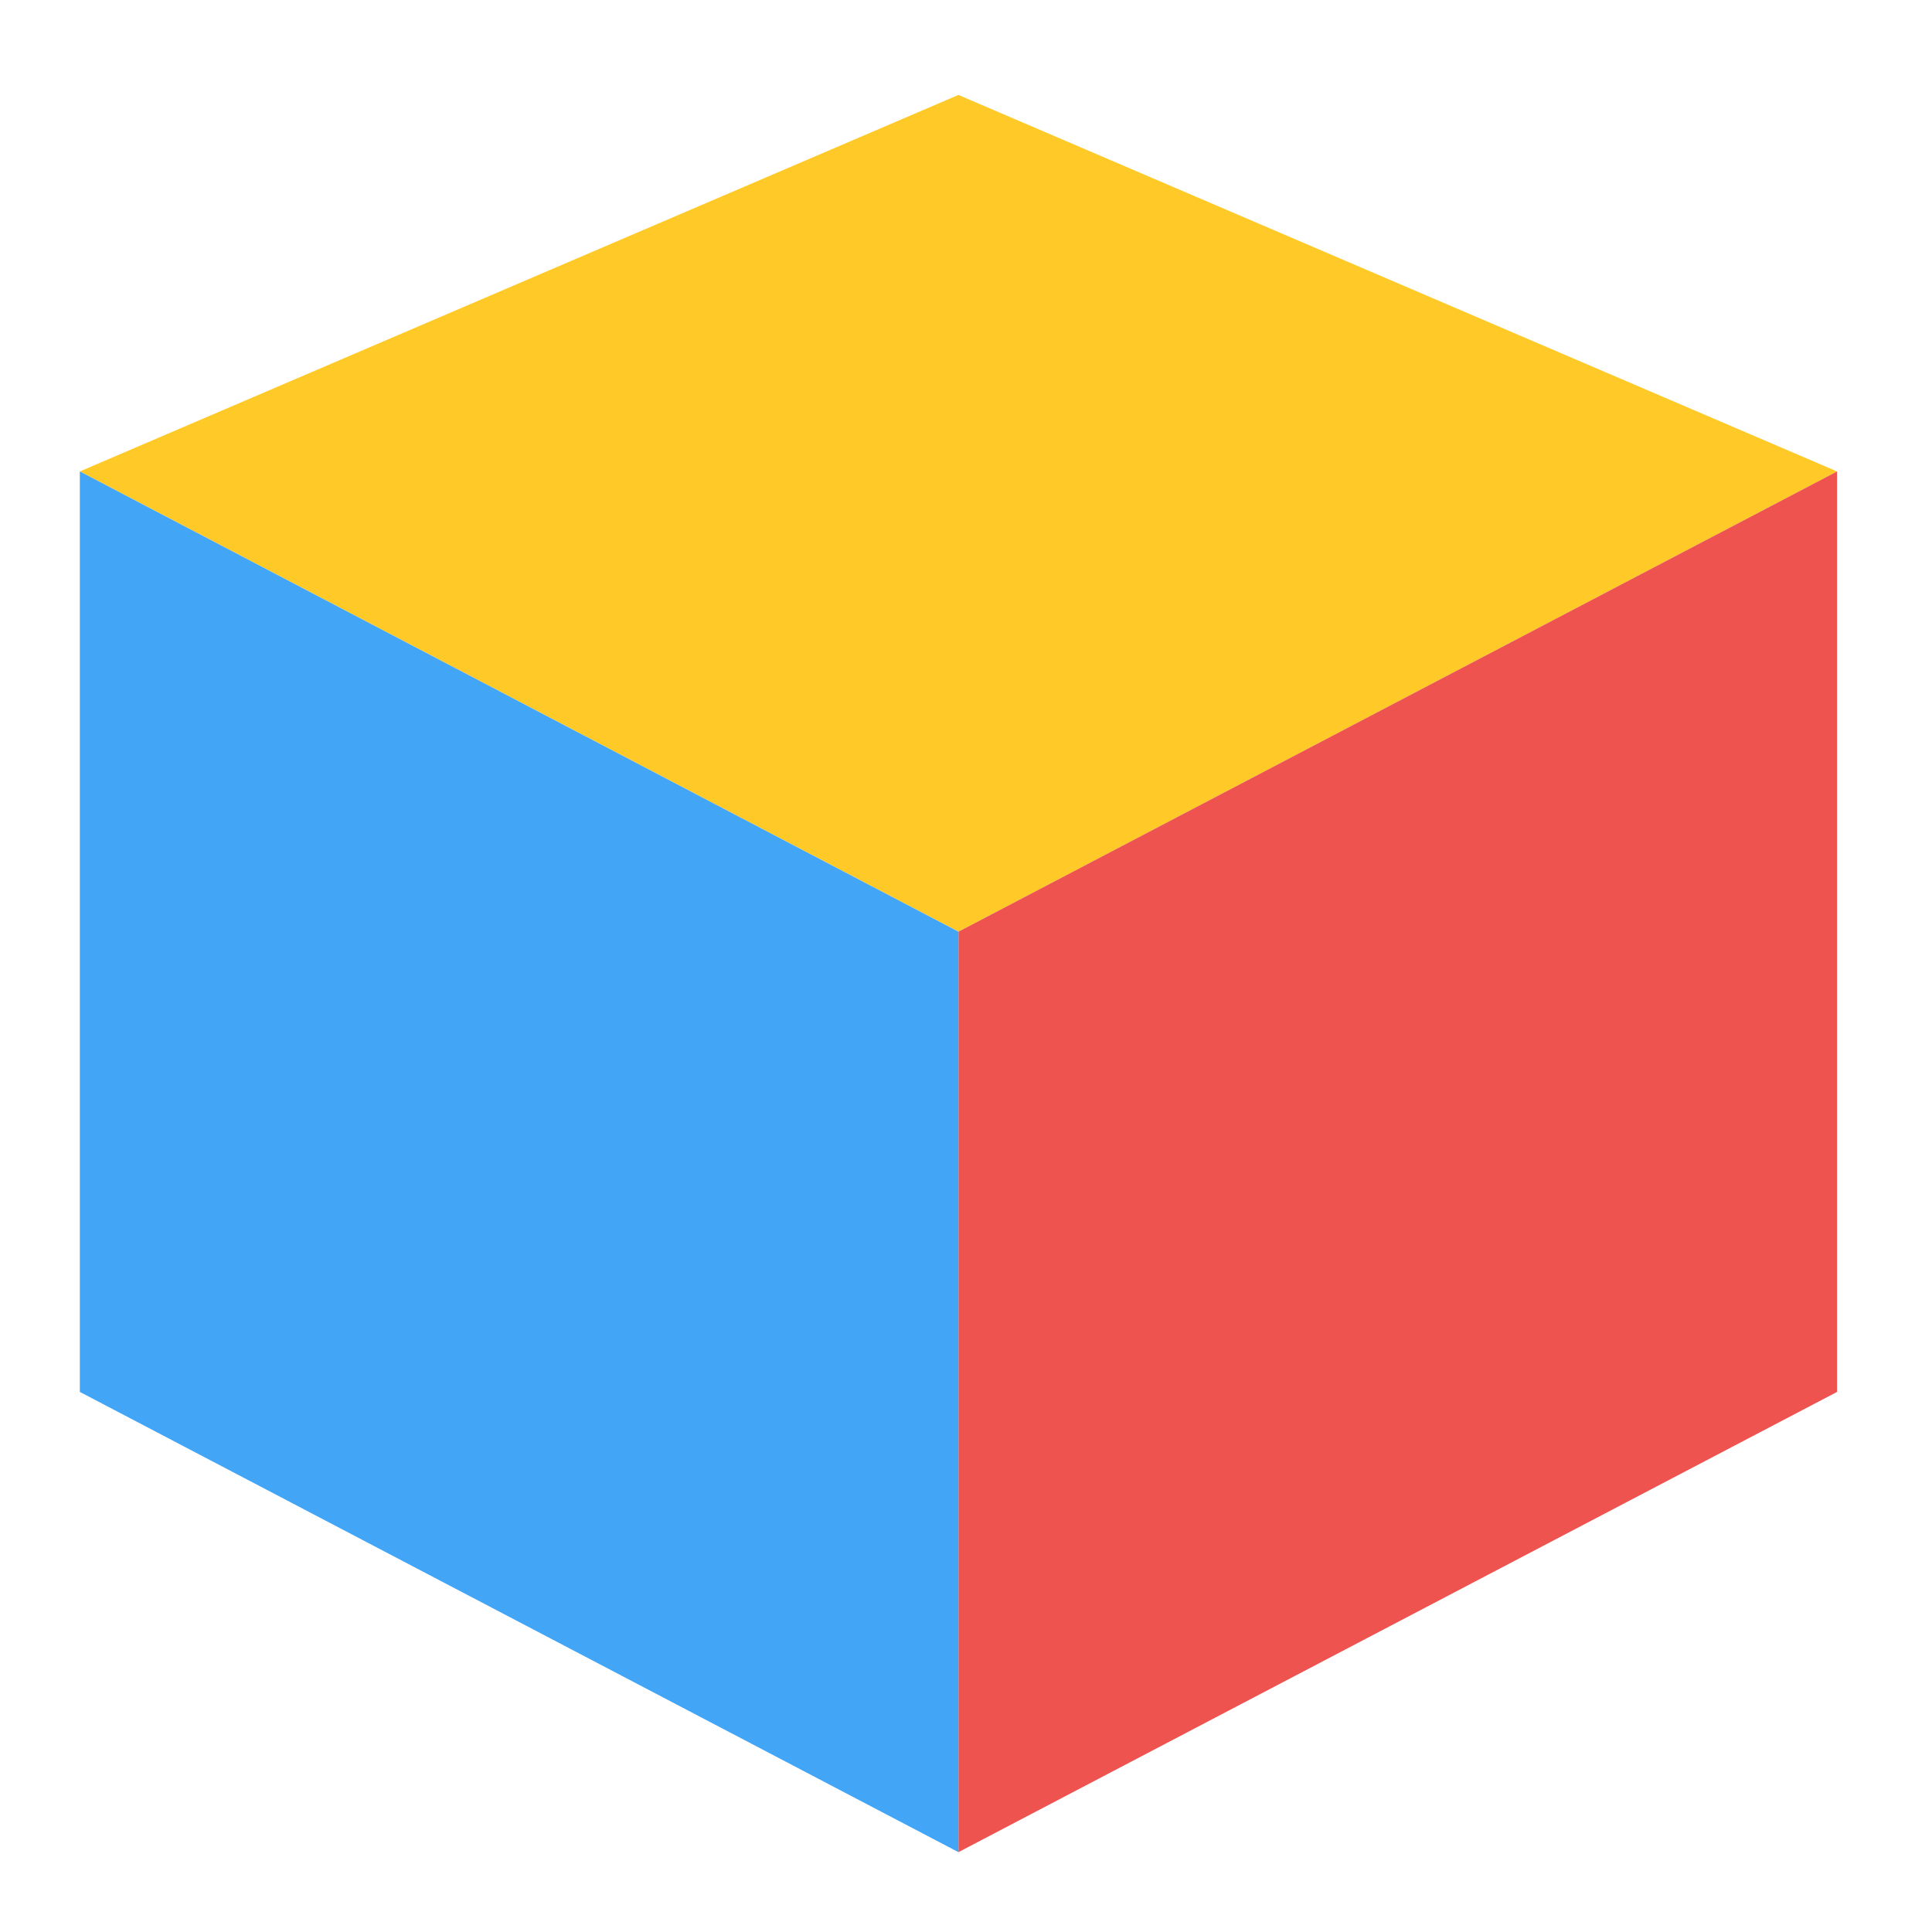 
<svg xmlns="http://www.w3.org/2000/svg" xmlns:xlink="http://www.w3.org/1999/xlink" width="64px" height="64px" viewBox="0 0 64 64" version="1.1">
<g id="surface1">
<path style=" stroke:none;fill-rule:nonzero;fill:rgb(100%,79.216%,15.686%);fill-opacity:1;" d="M 31.75 3.145 L 2.645 15.617 L 31.75 30.863 L 60.855 15.617 Z M 31.75 3.145 "/>
<path style=" stroke:none;fill-rule:nonzero;fill:rgb(93.725%,32.549%,31.373%);fill-opacity:1;" d="M 60.855 46.109 L 31.75 61.355 L 31.75 30.863 L 60.855 15.617 Z M 60.855 46.109 "/>
<path style=" stroke:none;fill-rule:nonzero;fill:rgb(25.882%,64.706%,96.078%);fill-opacity:1;" d="M 2.645 46.109 L 31.75 61.355 L 31.75 30.863 L 2.645 15.617 Z M 2.645 46.109 "/>
</g>
</svg>
